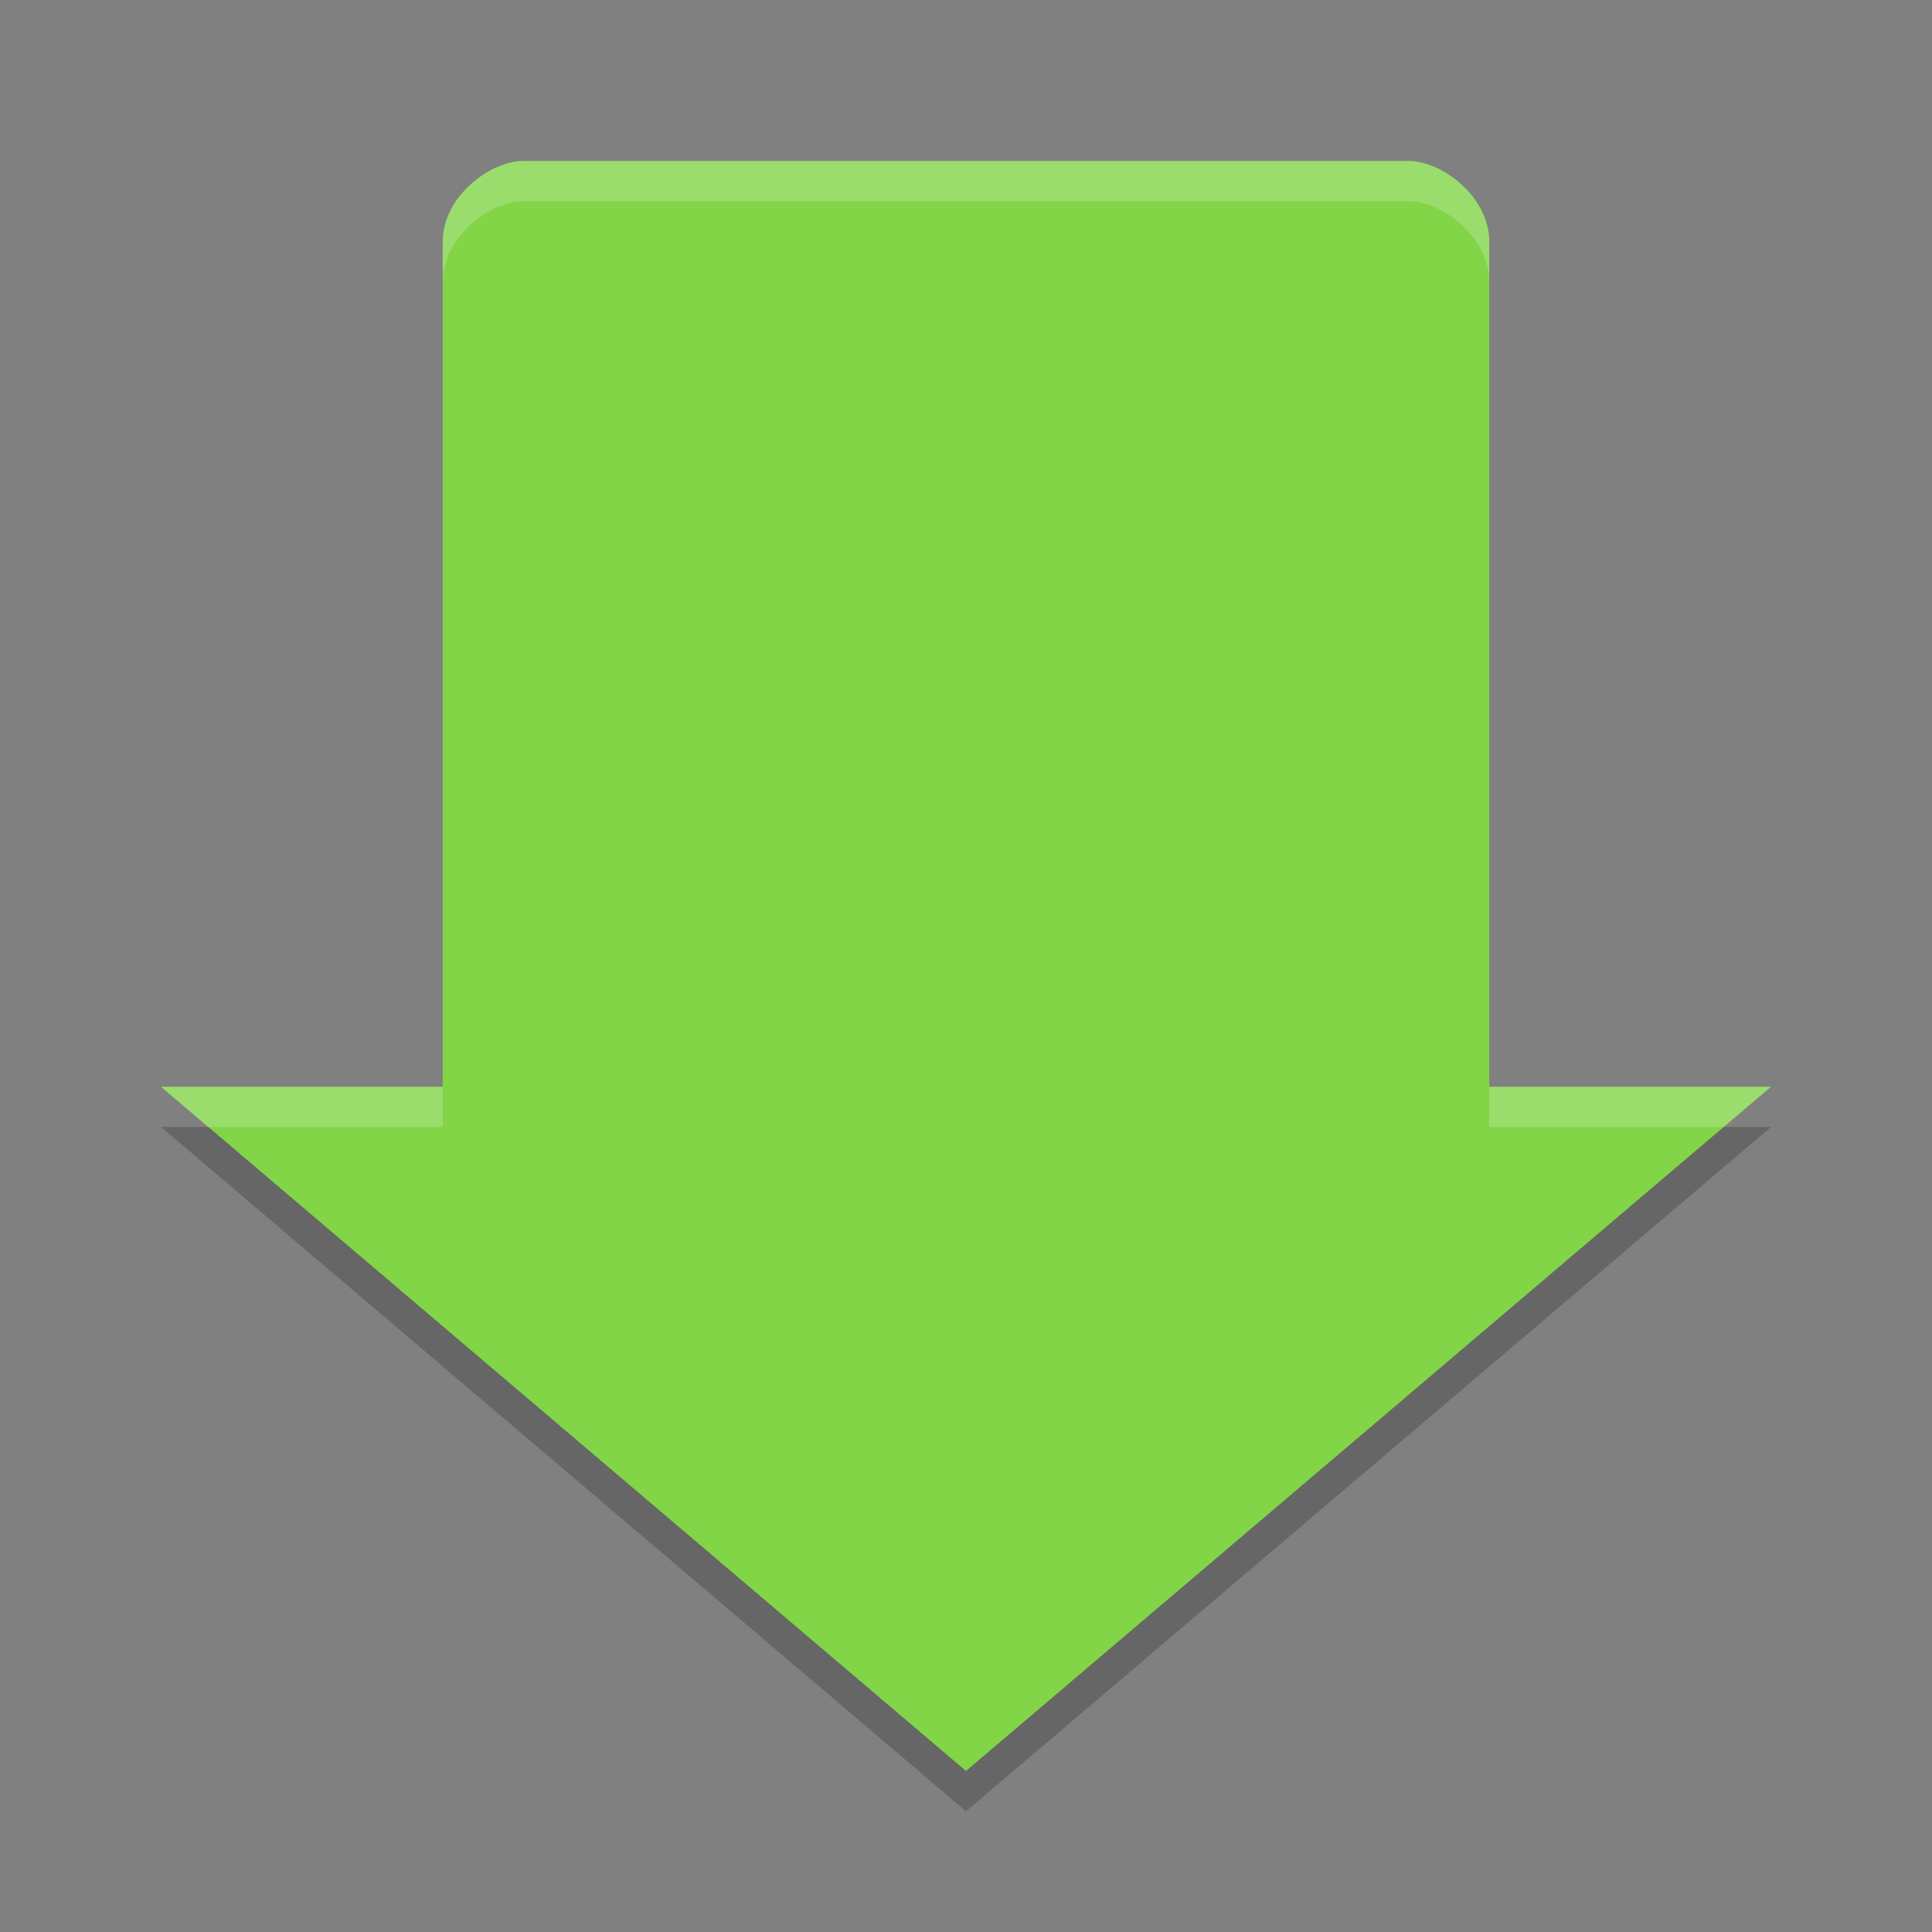 <svg width="48" height="48" version="1" xmlns="http://www.w3.org/2000/svg">
 <rect width="100%" height="100%" fill="#808080" stroke="none"/>
 <path d="m44 27h-7v-21c0-1.108-1.169-2-2-2h-22c-0.831 0-2 0.892-2 2v21h-7l20 17z" fill="#81d547"/>
 <path d="m13 4c-0.831 0-2 0.892-2 2v1c0-1.108 1.169-2 2-2h22c0.831 0 2 0.892 2 2v-1c0-1.108-1.169-2-2-2h-22zm-9 23 1.176 1h5.824v-1h-7zm33 0v1h5.824l1.176-1h-7z" fill="#fff" opacity=".2"/>
 <path d="m4 28 20 17 20-17h-1.176l-18.824 16-18.824-16h-1.176z" opacity=".2"/>
</svg>
